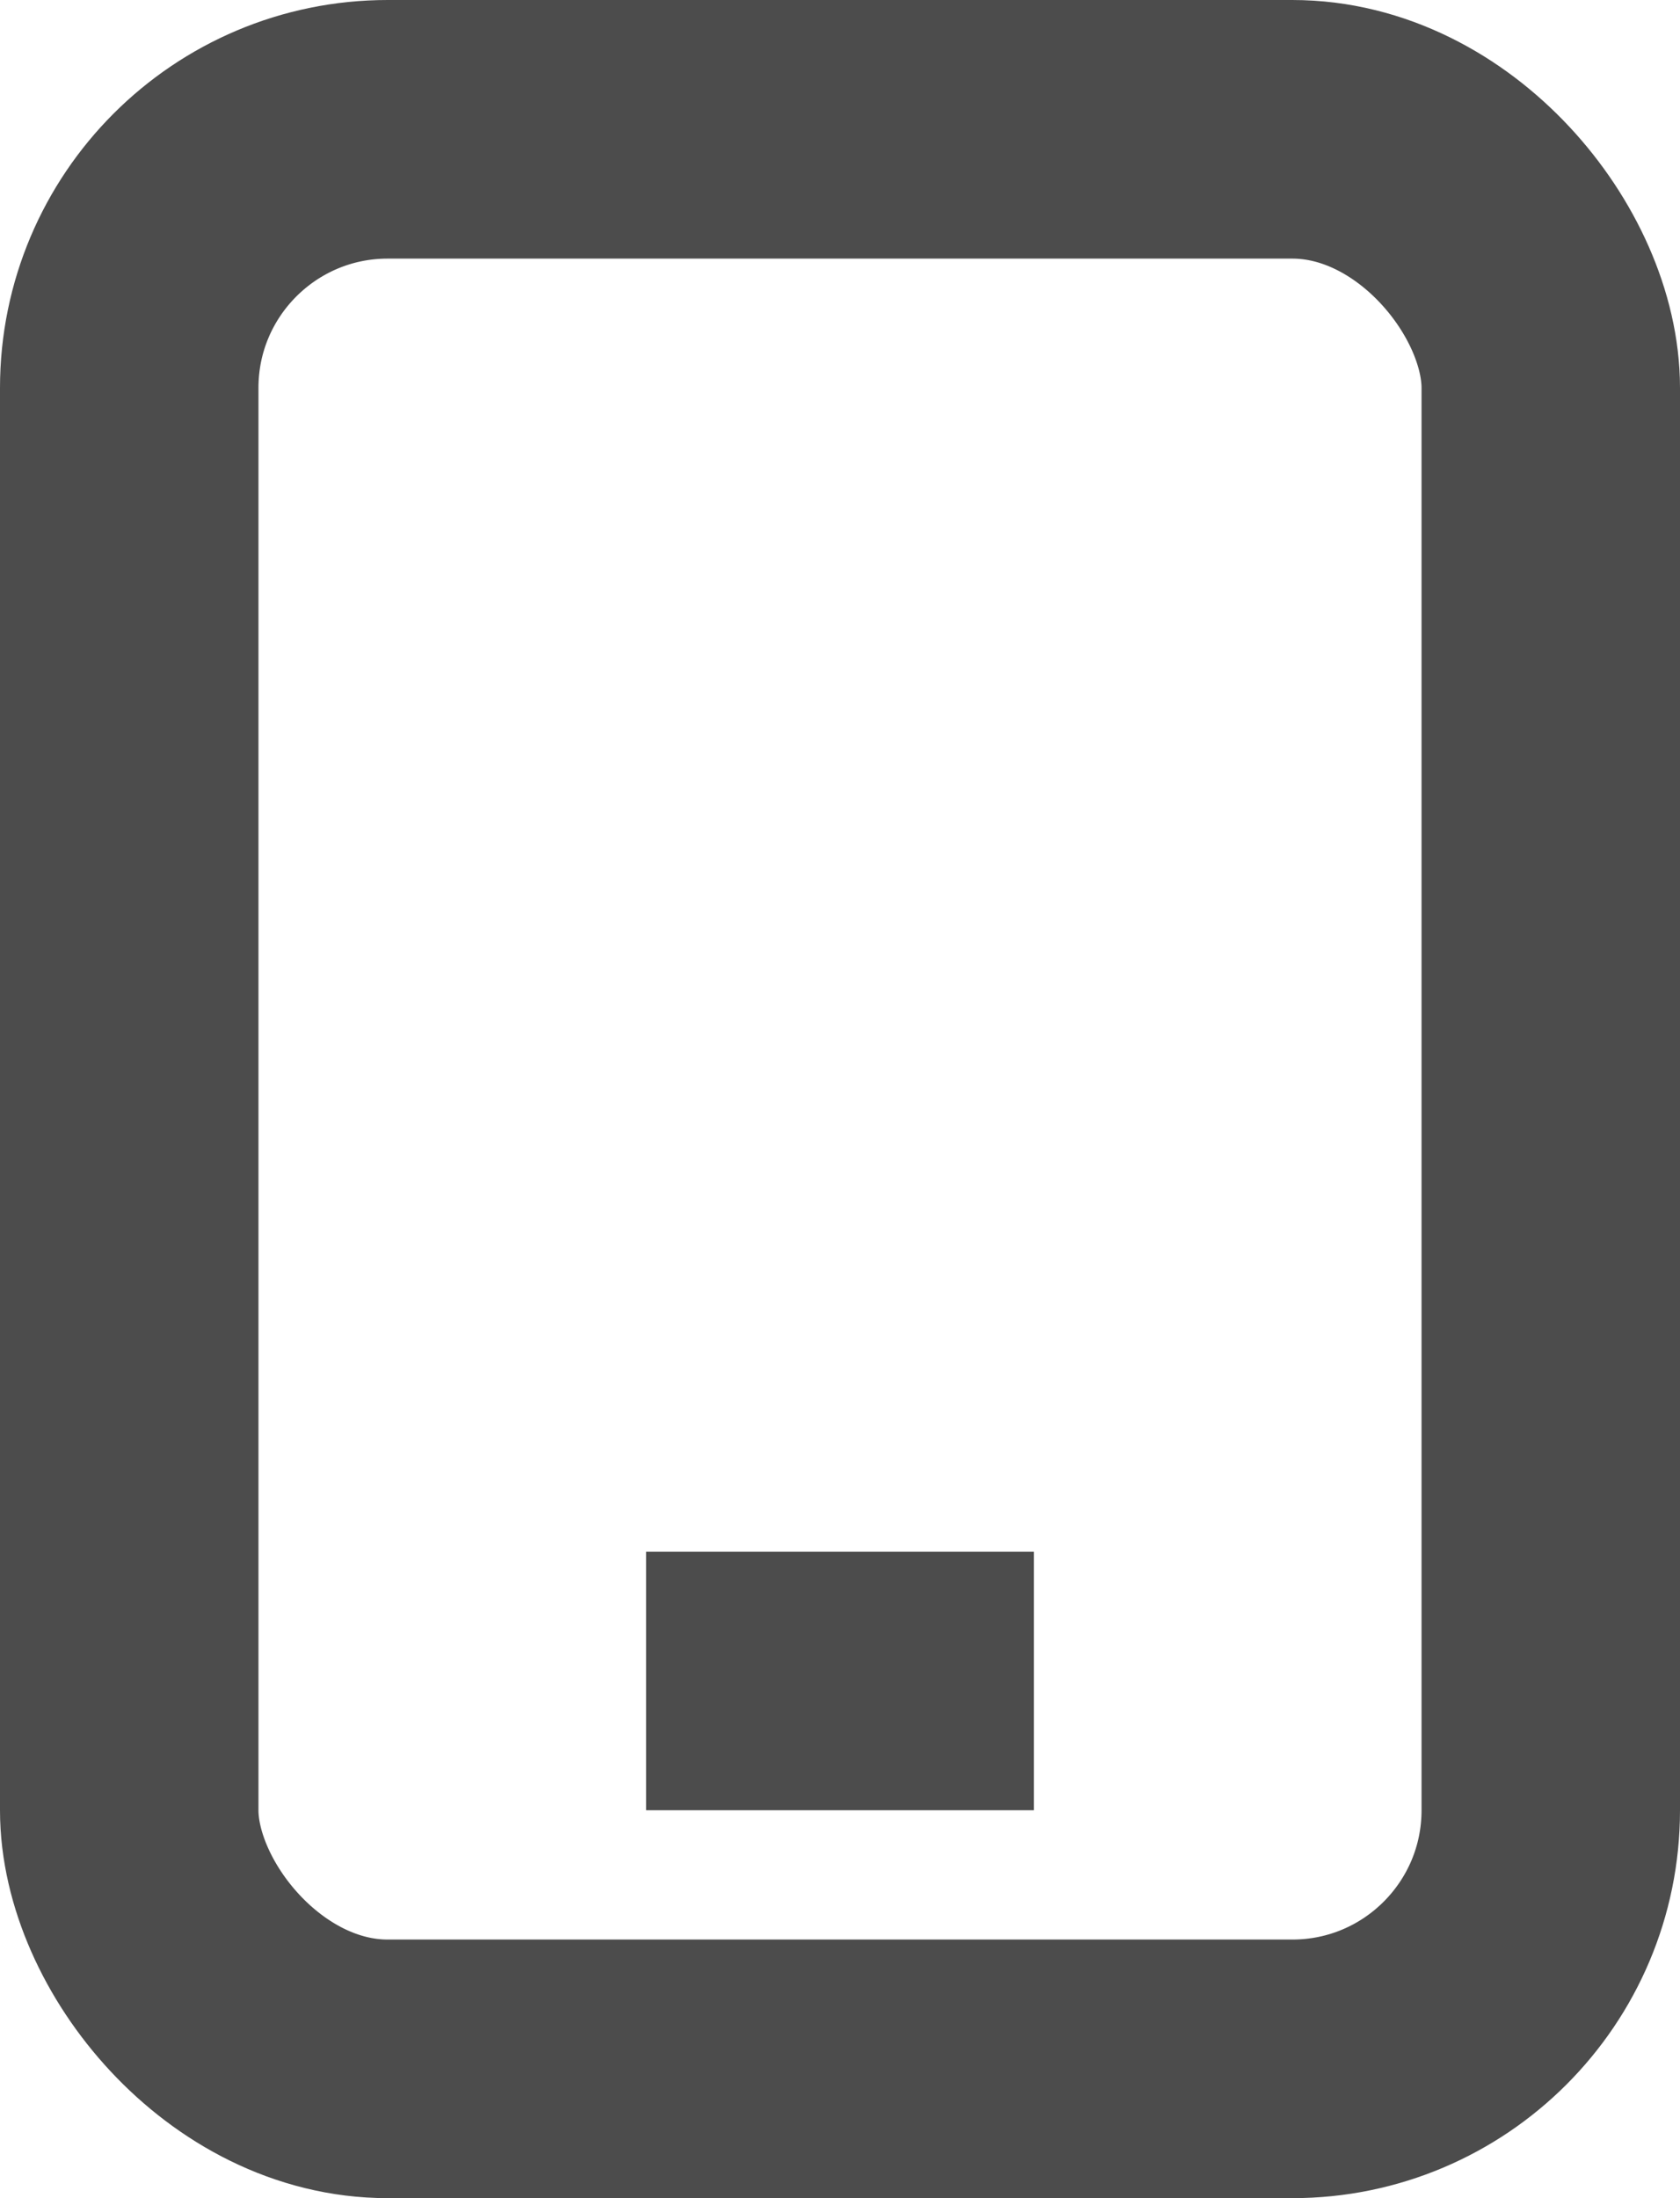 <?xml version="1.0" encoding="UTF-8"?>
<svg width="13px" height="17px" viewBox="0 0 13 17" version="1.1" xmlns="http://www.w3.org/2000/svg" xmlns:xlink="http://www.w3.org/1999/xlink">
    <!-- Generator: Sketch 50.2 (55047) - http://www.bohemiancoding.com/sketch -->
    <title>Group</title>
    <desc>Created with Sketch.</desc>
    <defs></defs>
    <g id="Page-1" stroke="none" stroke-width="1" fill="none" fill-rule="evenodd">
        <g id="03登录_账号密码登录" transform="translate(-1055, -367)" stroke="#4C4C4C" stroke-width="2">
            <g id="Group" transform="translate(1055, 367)">
                <rect id="Rectangle-4" x="1" y="1" width="11" height="15" rx="2"></rect>
                <path d="M6,13 L7,13" id="Line" stroke-linecap="square"></path>
            </g>
        </g>
    </g>
</svg>